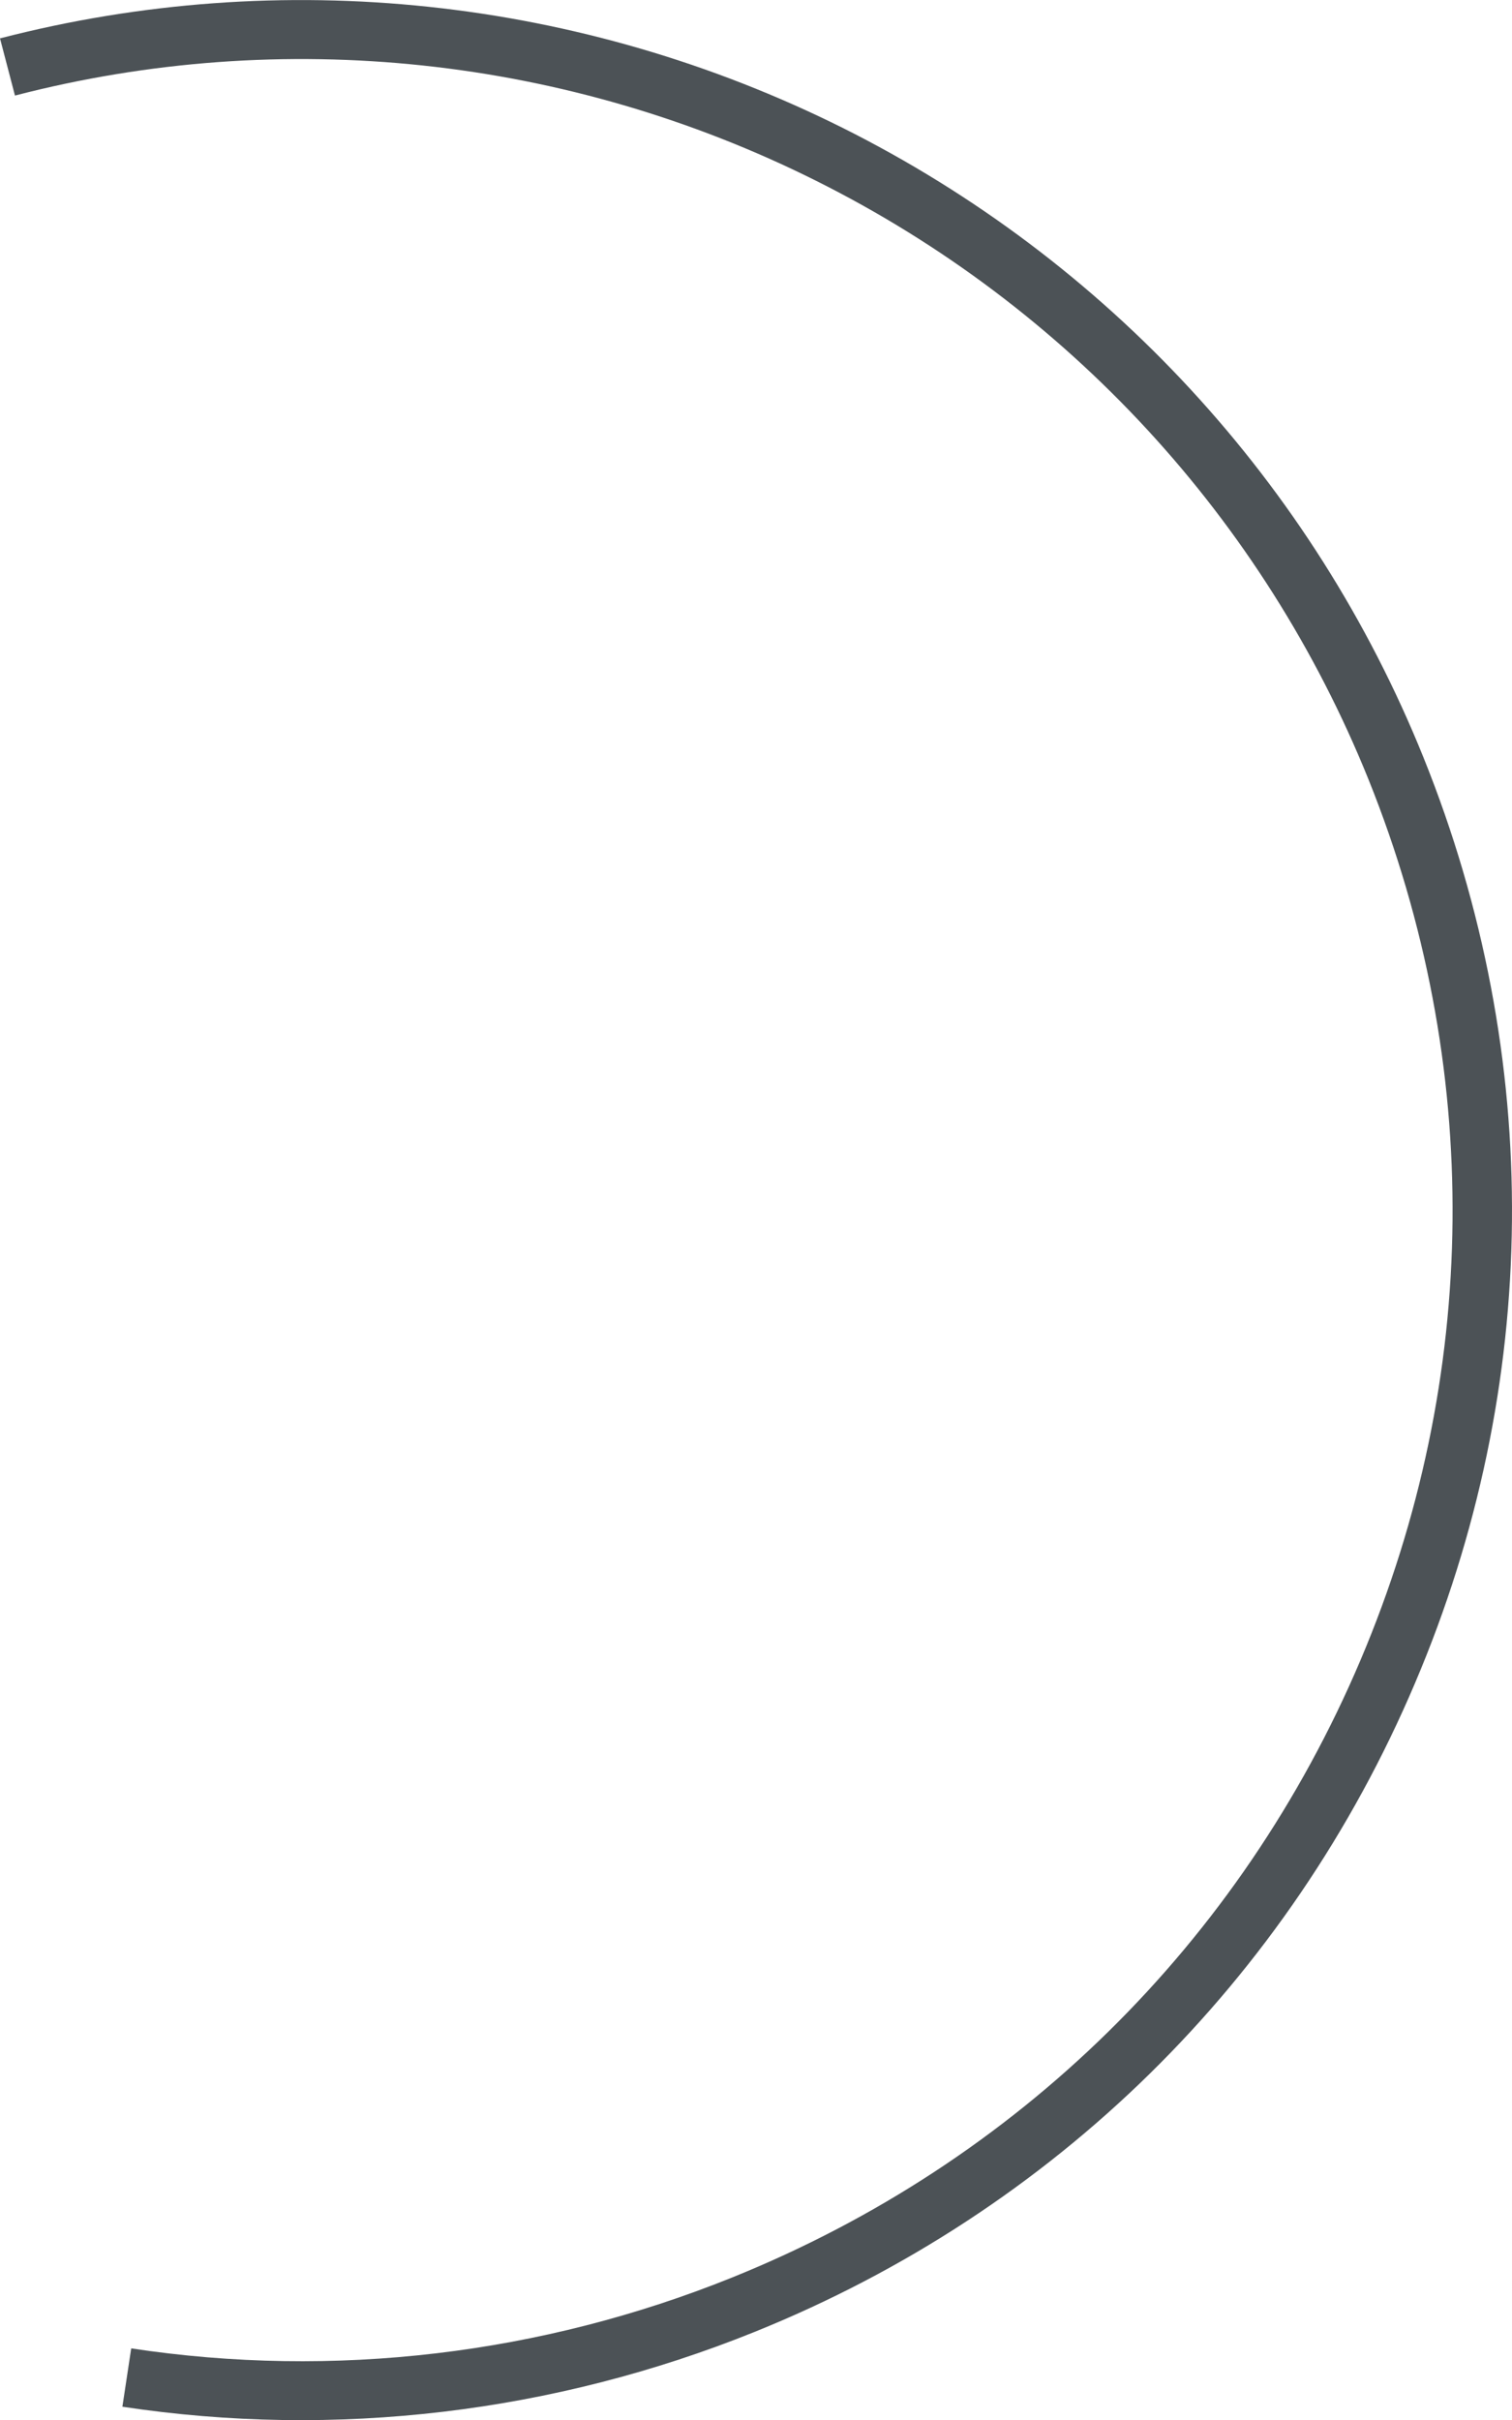 <!-- Generator: Adobe Illustrator 18.1.1, SVG Export Plug-In  -->
<svg version="1.1"
	 xmlns="http://www.w3.org/2000/svg" xmlns:xlink="http://www.w3.org/1999/xlink" xmlns:a="http://ns.adobe.com/AdobeSVGViewerExtensions/3.0/"
	 x="0px" y="0px" width="394.1px" height="630.6px" viewBox="0 0 394.1 630.6" enable-background="new 0 0 394.1 630.6"
	 xml:space="preserve">
<defs>
</defs>
<g>
	<path fill="#4C5256" d="M196.7,607.6c-52.3,21.1-109.3,27.9-164.8,19.5l2.3-15.2c52.8,8,106.9,1.6,156.7-18.5
		c74.3-30,132.4-87.1,163.7-160.8c31.3-73.7,32-155.2,2.1-229.5c-27.4-67.9-78.5-123.3-144-156C147.9,14.7,73.7,6.8,3.9,24.9L0,10
		C73.4-9,151.4-0.7,219.6,33.3c68.8,34.4,122.6,92.6,151.4,164c31.5,78.1,30.8,163.8-2.2,241.3C335.9,516,274.8,576.1,196.7,607.6z"
		/>
</g>
</svg>
